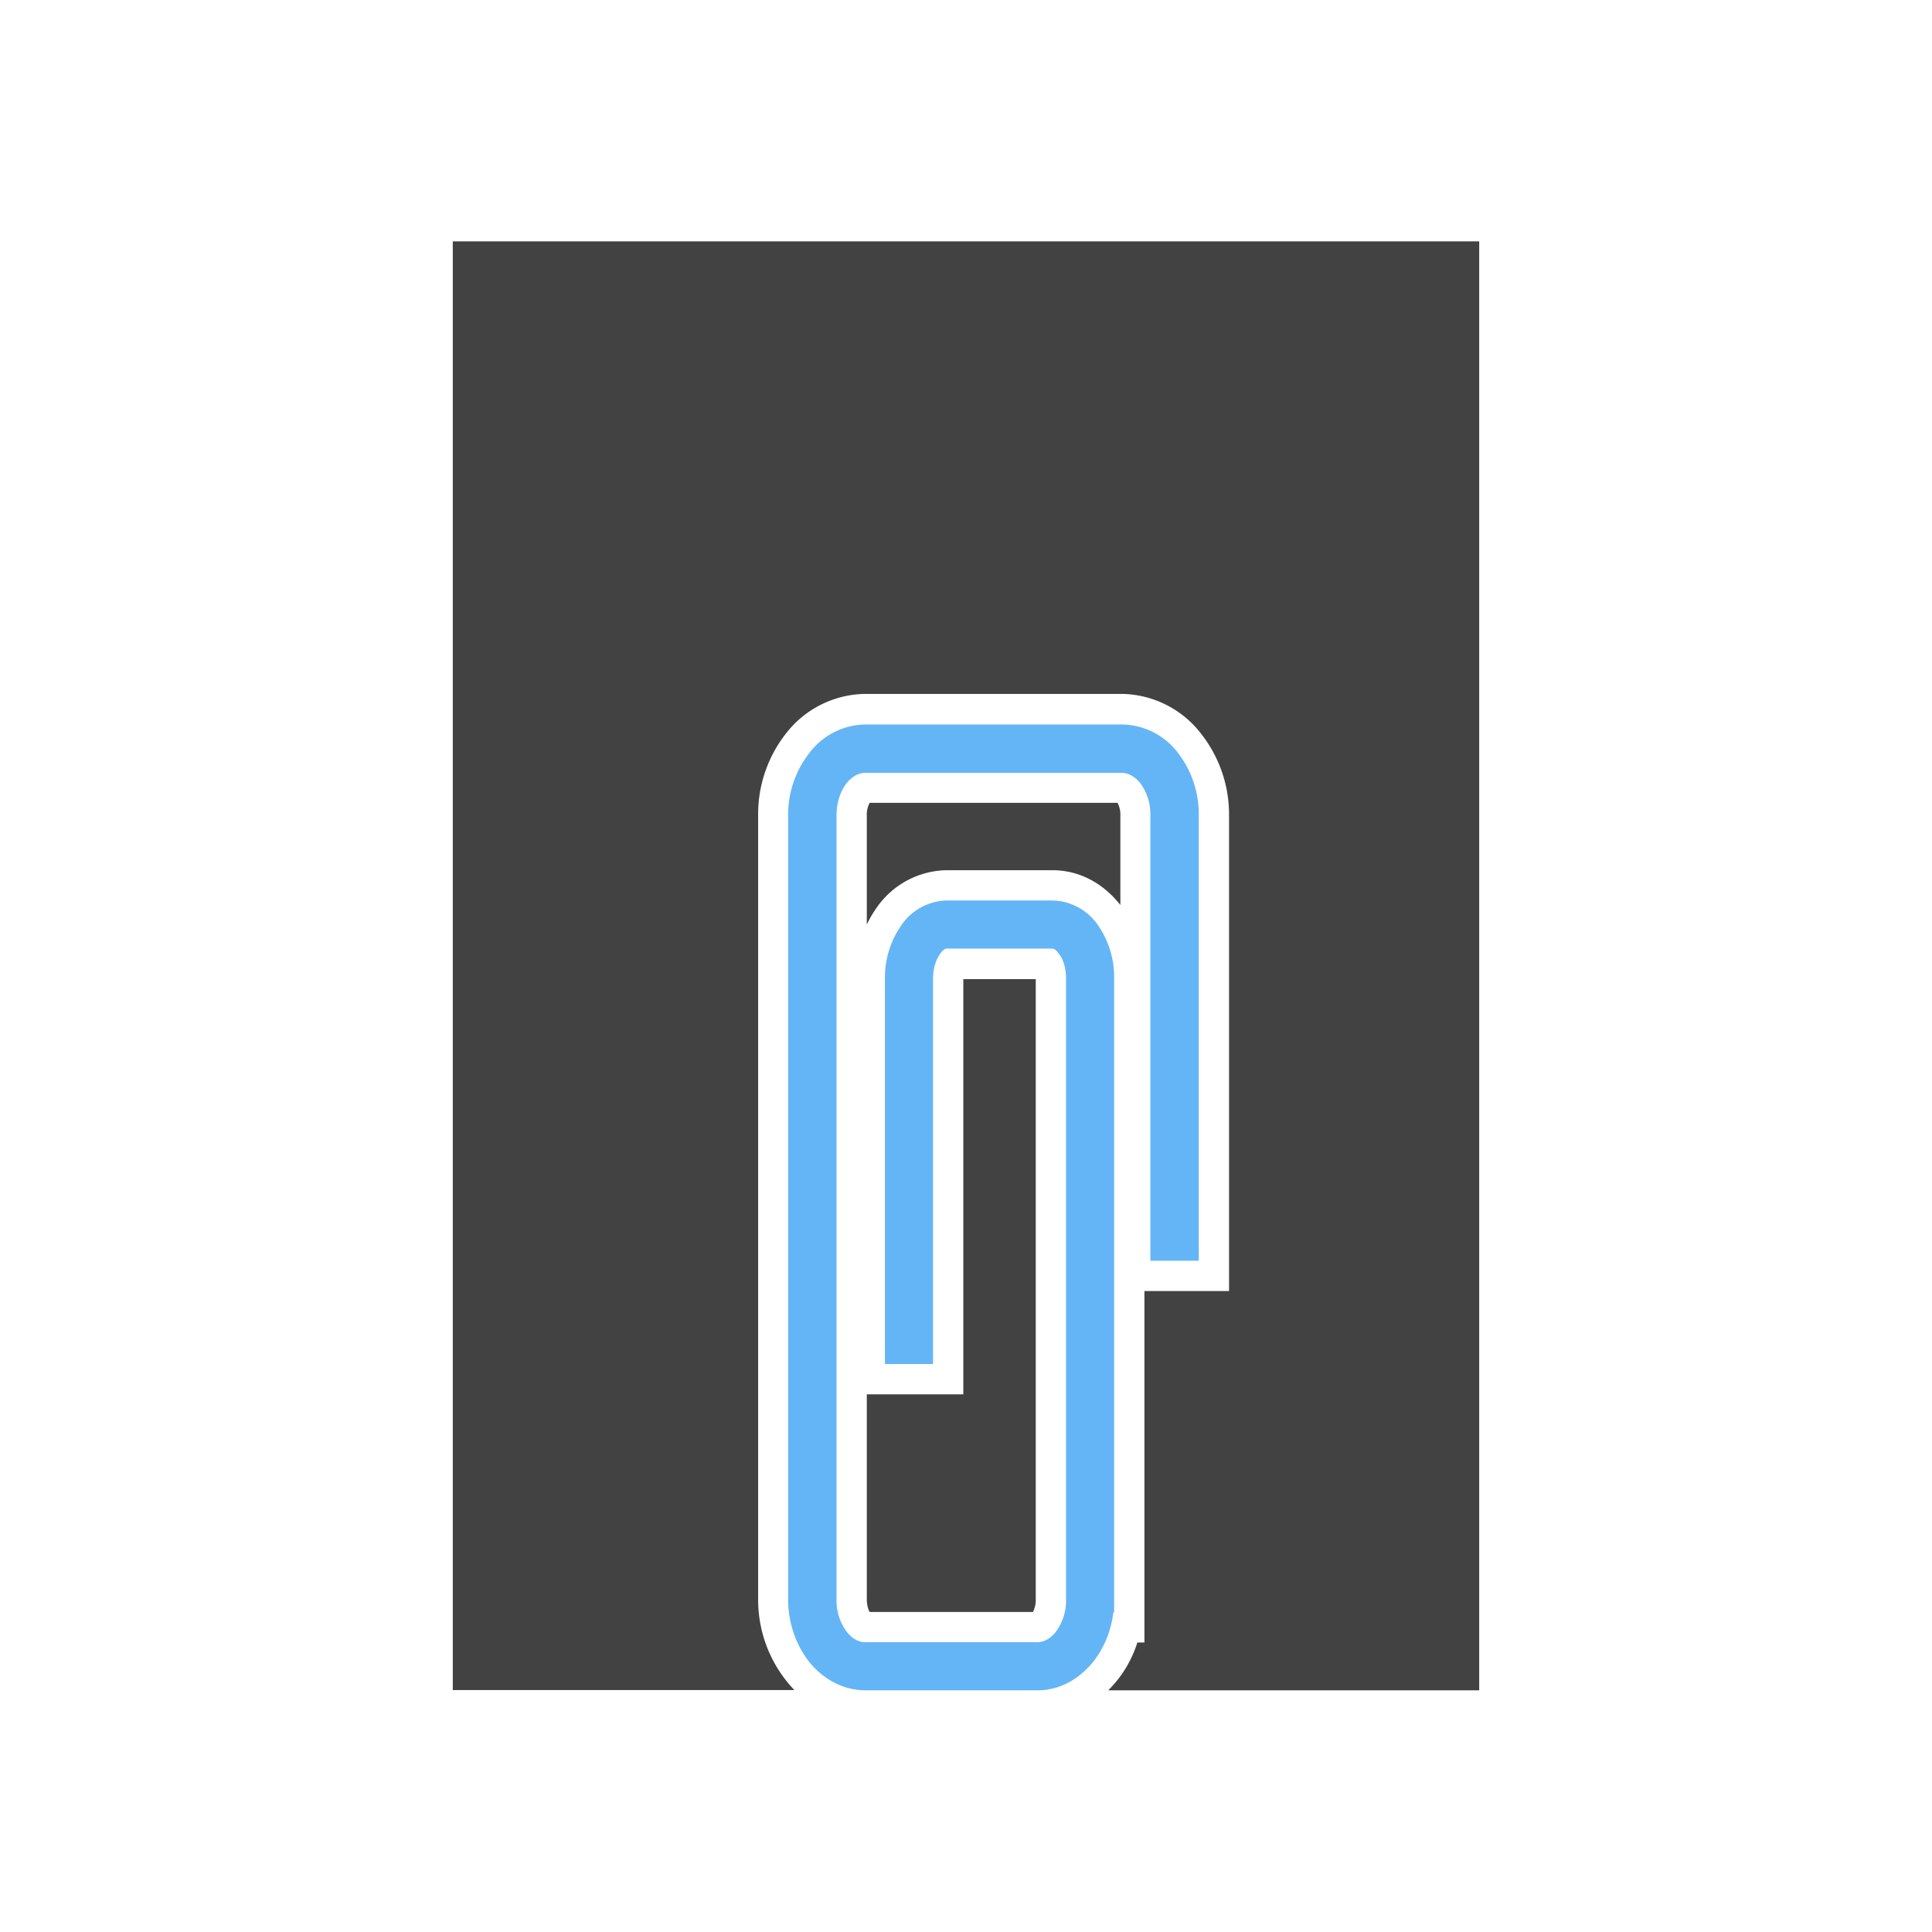 <?xml version="1.0" encoding="UTF-8"?><!DOCTYPE svg PUBLIC "-//W3C//DTD SVG 1.1//EN" "http://www.w3.org/Graphics/SVG/1.1/DTD/svg11.dtd"><svg xmlns="http://www.w3.org/2000/svg" xmlns:xlink="http://www.w3.org/1999/xlink" xml:space="preserve" width="6.827in" height="6.827in" viewBox="0 0 6.827 6.827" shape-rendering="geometricPrecision" text-rendering="geometricPrecision" image-rendering="optimizeQuality" fill-rule="evenodd" clip-rule="evenodd"><defs><style type="text/css"><![CDATA[
    .fil0 {fill:none}
    .fil2 {fill:#64B5F6}
    .fil1 {fill:#424242;fill-rule:nonzero}
   ]]></style></defs><g id="Layer_x0020_1"><g id="_461865144"><path id="_461865384" class="fil0" fill="none" d="M0 0h6.827v6.827H0z"/><path id="_461865552" class="fil0" fill="none" d="M.853.853h5.12v5.12H.853z"/></g><path class="fil1" d="M3.948 2.837h-.875a.089.089 0 0 0-.01.044v.386a.387.387 0 0 1 .031-.054.307.307 0 0 1 .251-.138h.374c.097 0 .181.048.24.123v-.317a.089.089 0 0 0-.01-.044zM5.227.853v5.12H3.916a.41.41 0 0 0 .103-.169h.025V4.562h.299V2.88a.461.461 0 0 0-.097-.285.36.36 0 0 0-.282-.143h-.907a.36.36 0 0 0-.282.143.461.461 0 0 0-.096.285v2.771a.461.461 0 0 0 .128.321H1.6V.853h3.627zM3.063 4.926v.726c0 .014.003.032.01.044h.577a.089.089 0 0 0 .01-.044V3.46h-.256v1.467h-.341z" fill="#424242" fill-rule="nonzero"/><path class="fil2" d="M3.964 2.56h-.907a.253.253 0 0 0-.198.102.354.354 0 0 0-.074.219v2.771c0 .085.029.162.074.22.05.062.12.1.197.101h.611c.078 0 .147-.04.197-.102a.349.349 0 0 0 .07-.173h.003V3.458a.322.322 0 0 0-.054-.184.2.2 0 0 0-.164-.092h-.374a.2.2 0 0 0-.163.092.322.322 0 0 0-.055.184V4.82h.17V3.458c0-.035.01-.066.024-.086.008-.012.017-.02.024-.02h.374c.007 0 .016.008.024.02.015.02.024.05.024.086v2.194a.184.184 0 0 1-.036.114c-.018.023-.041.037-.066.037h-.608c-.024 0-.047-.014-.065-.037a.184.184 0 0 1-.036-.114V2.881c0-.045.014-.086.036-.114.018-.022.041-.036.065-.036h.907c.024 0 .047.014.065.036a.184.184 0 0 1 .036.114v1.574h.171V2.881a.354.354 0 0 0-.073-.22.253.253 0 0 0-.199-.101z" fill="#64B5F6"/></g></svg>